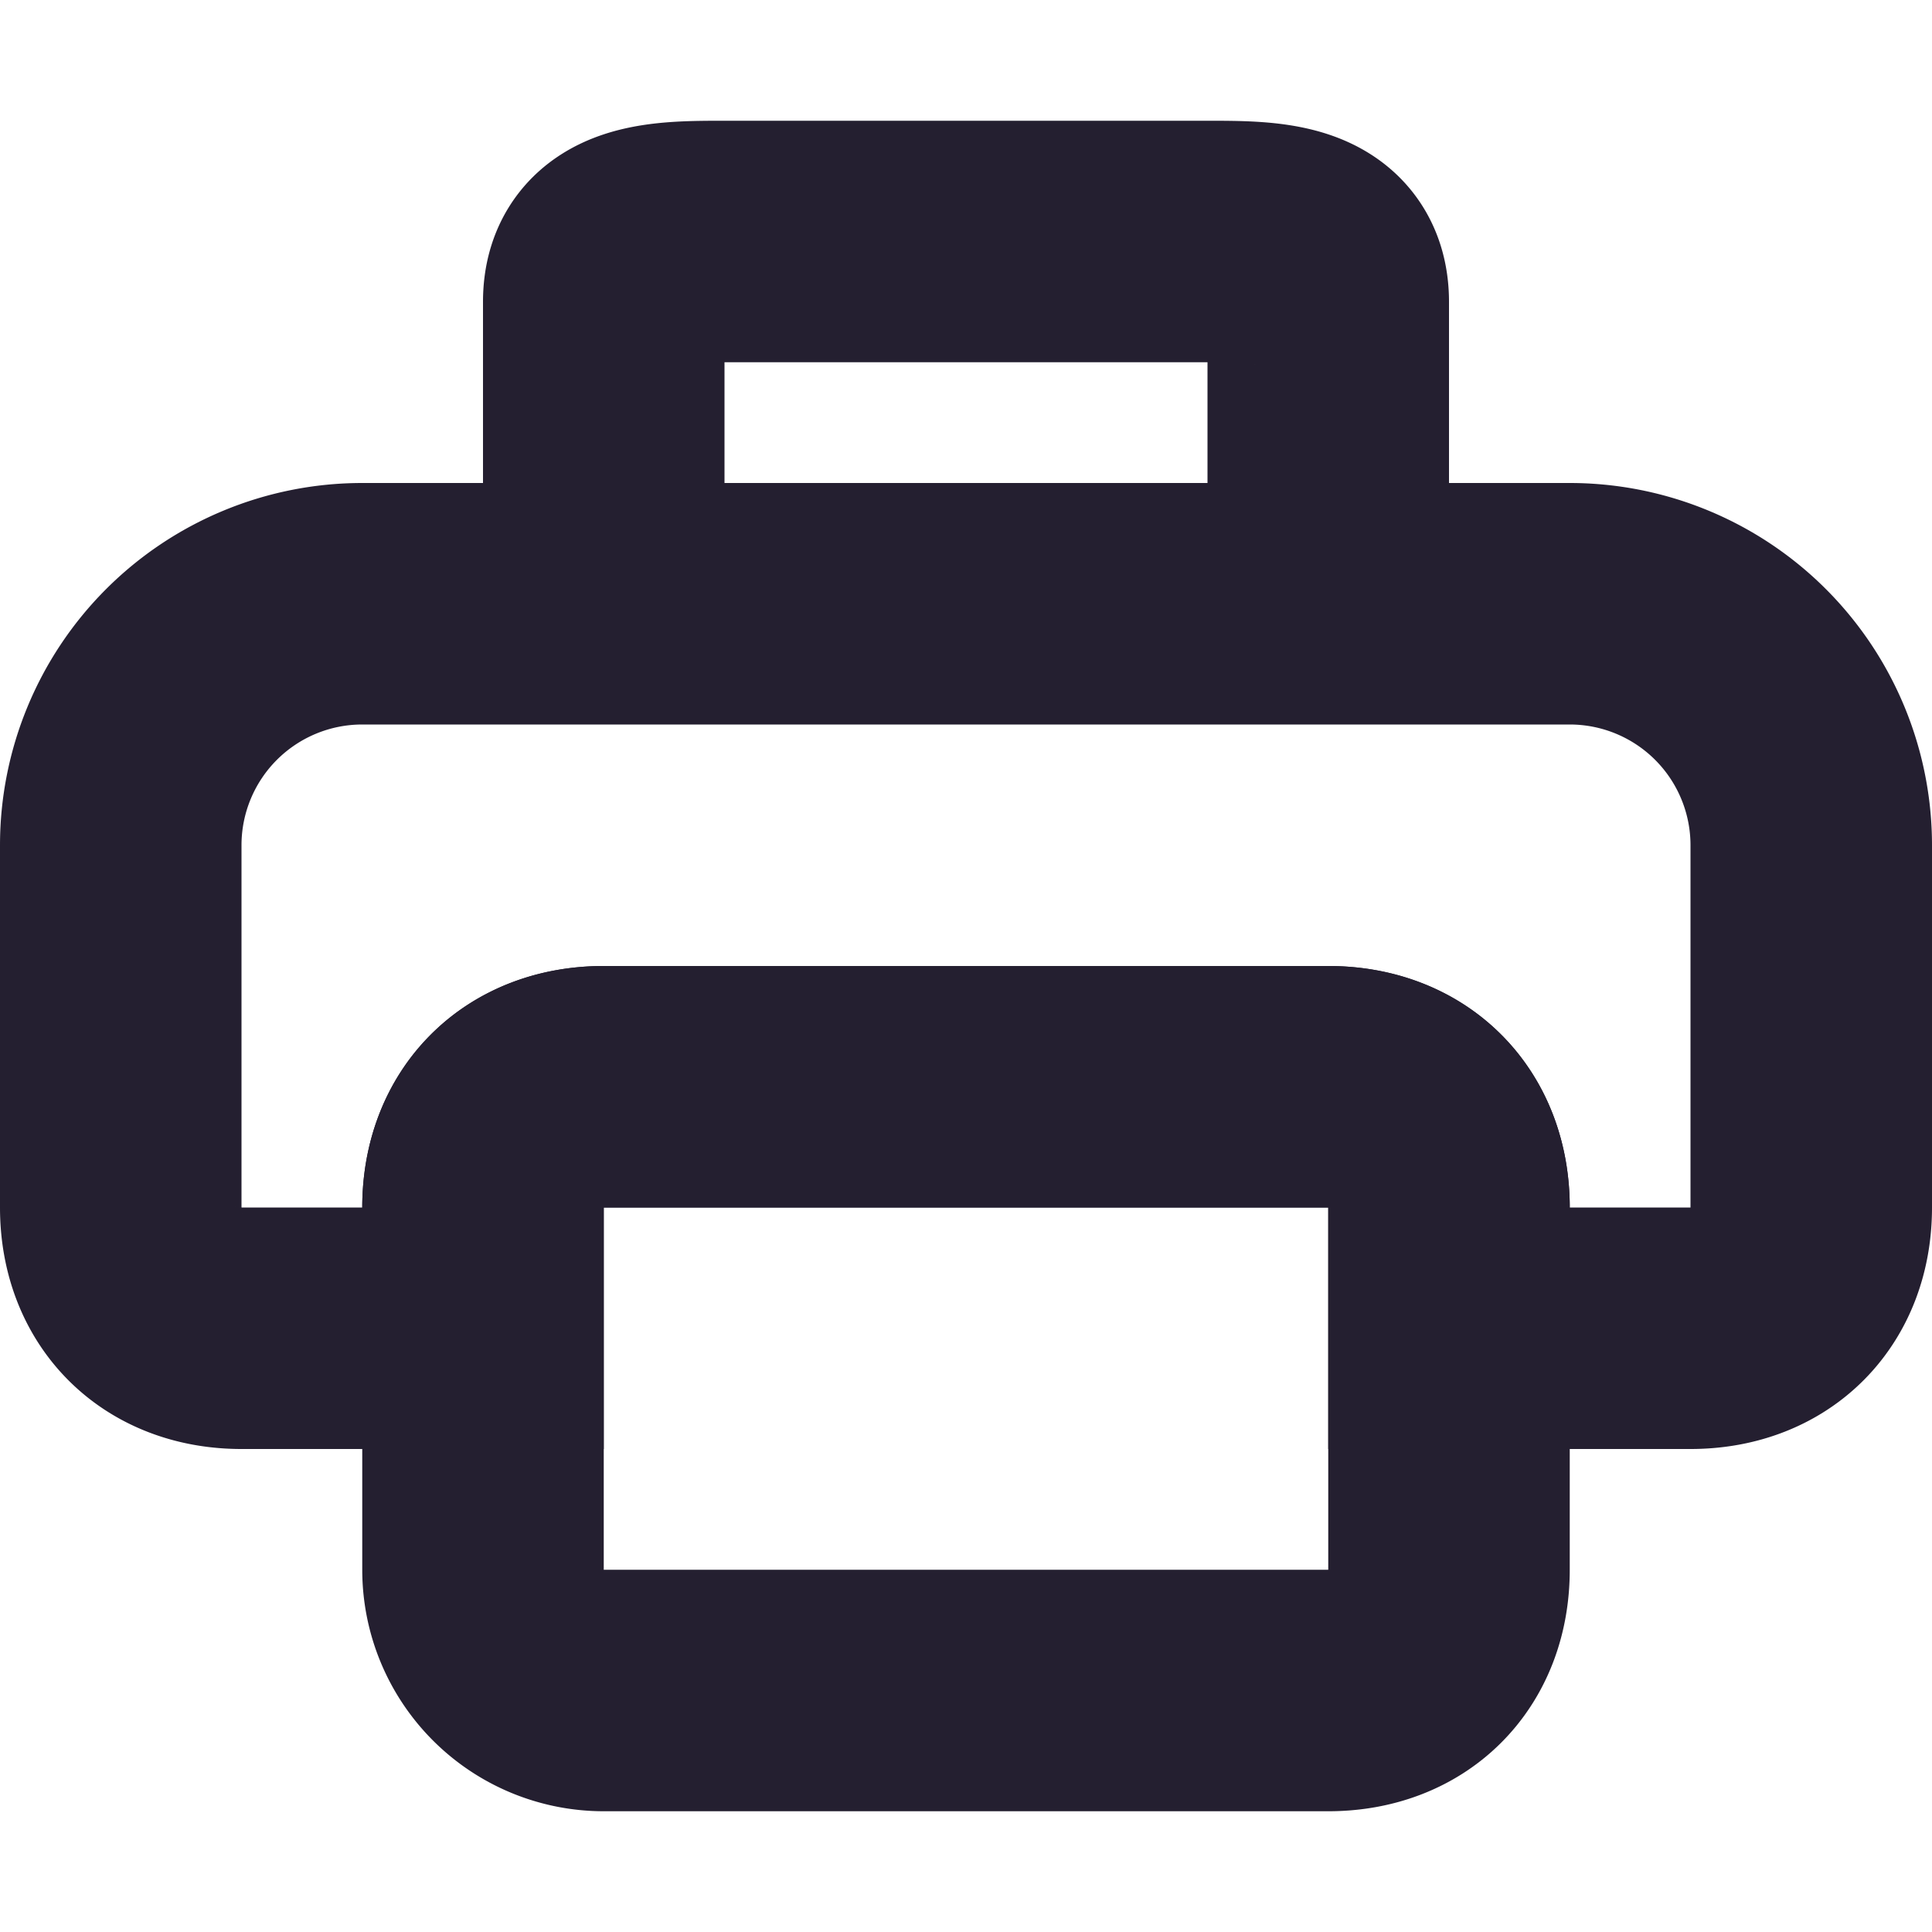<svg xmlns="http://www.w3.org/2000/svg" width="16" height="16" fill="none">
  <path class="foreground-stroke" stroke="#241f30" stroke-linecap="round" stroke-width="2" d="M4 13v-3c0-.6.4-1 1-1h6c.6 0 1 .4 1 1v3c0 .6-.4 1-1 1H5a1 1 0 0 1-1-1z"/>
  <path class="foreground-stroke" stroke="#241f30" stroke-linecap="round" stroke-width="2" d="M1 7v3c0 .6.4 1 1 1h2v-1c0-.6.4-1 1-1h6c.6 0 1 .4 1 1v1h2c.6 0 1-.4 1-1V7a2 2 0 0 0-2-2H3a2 2 0 0 0-2 2ZM6 2h4c.5 0 1 0 1 .5V5H5V2.5C5 2 5.5 2 6 2z"/>
</svg>
